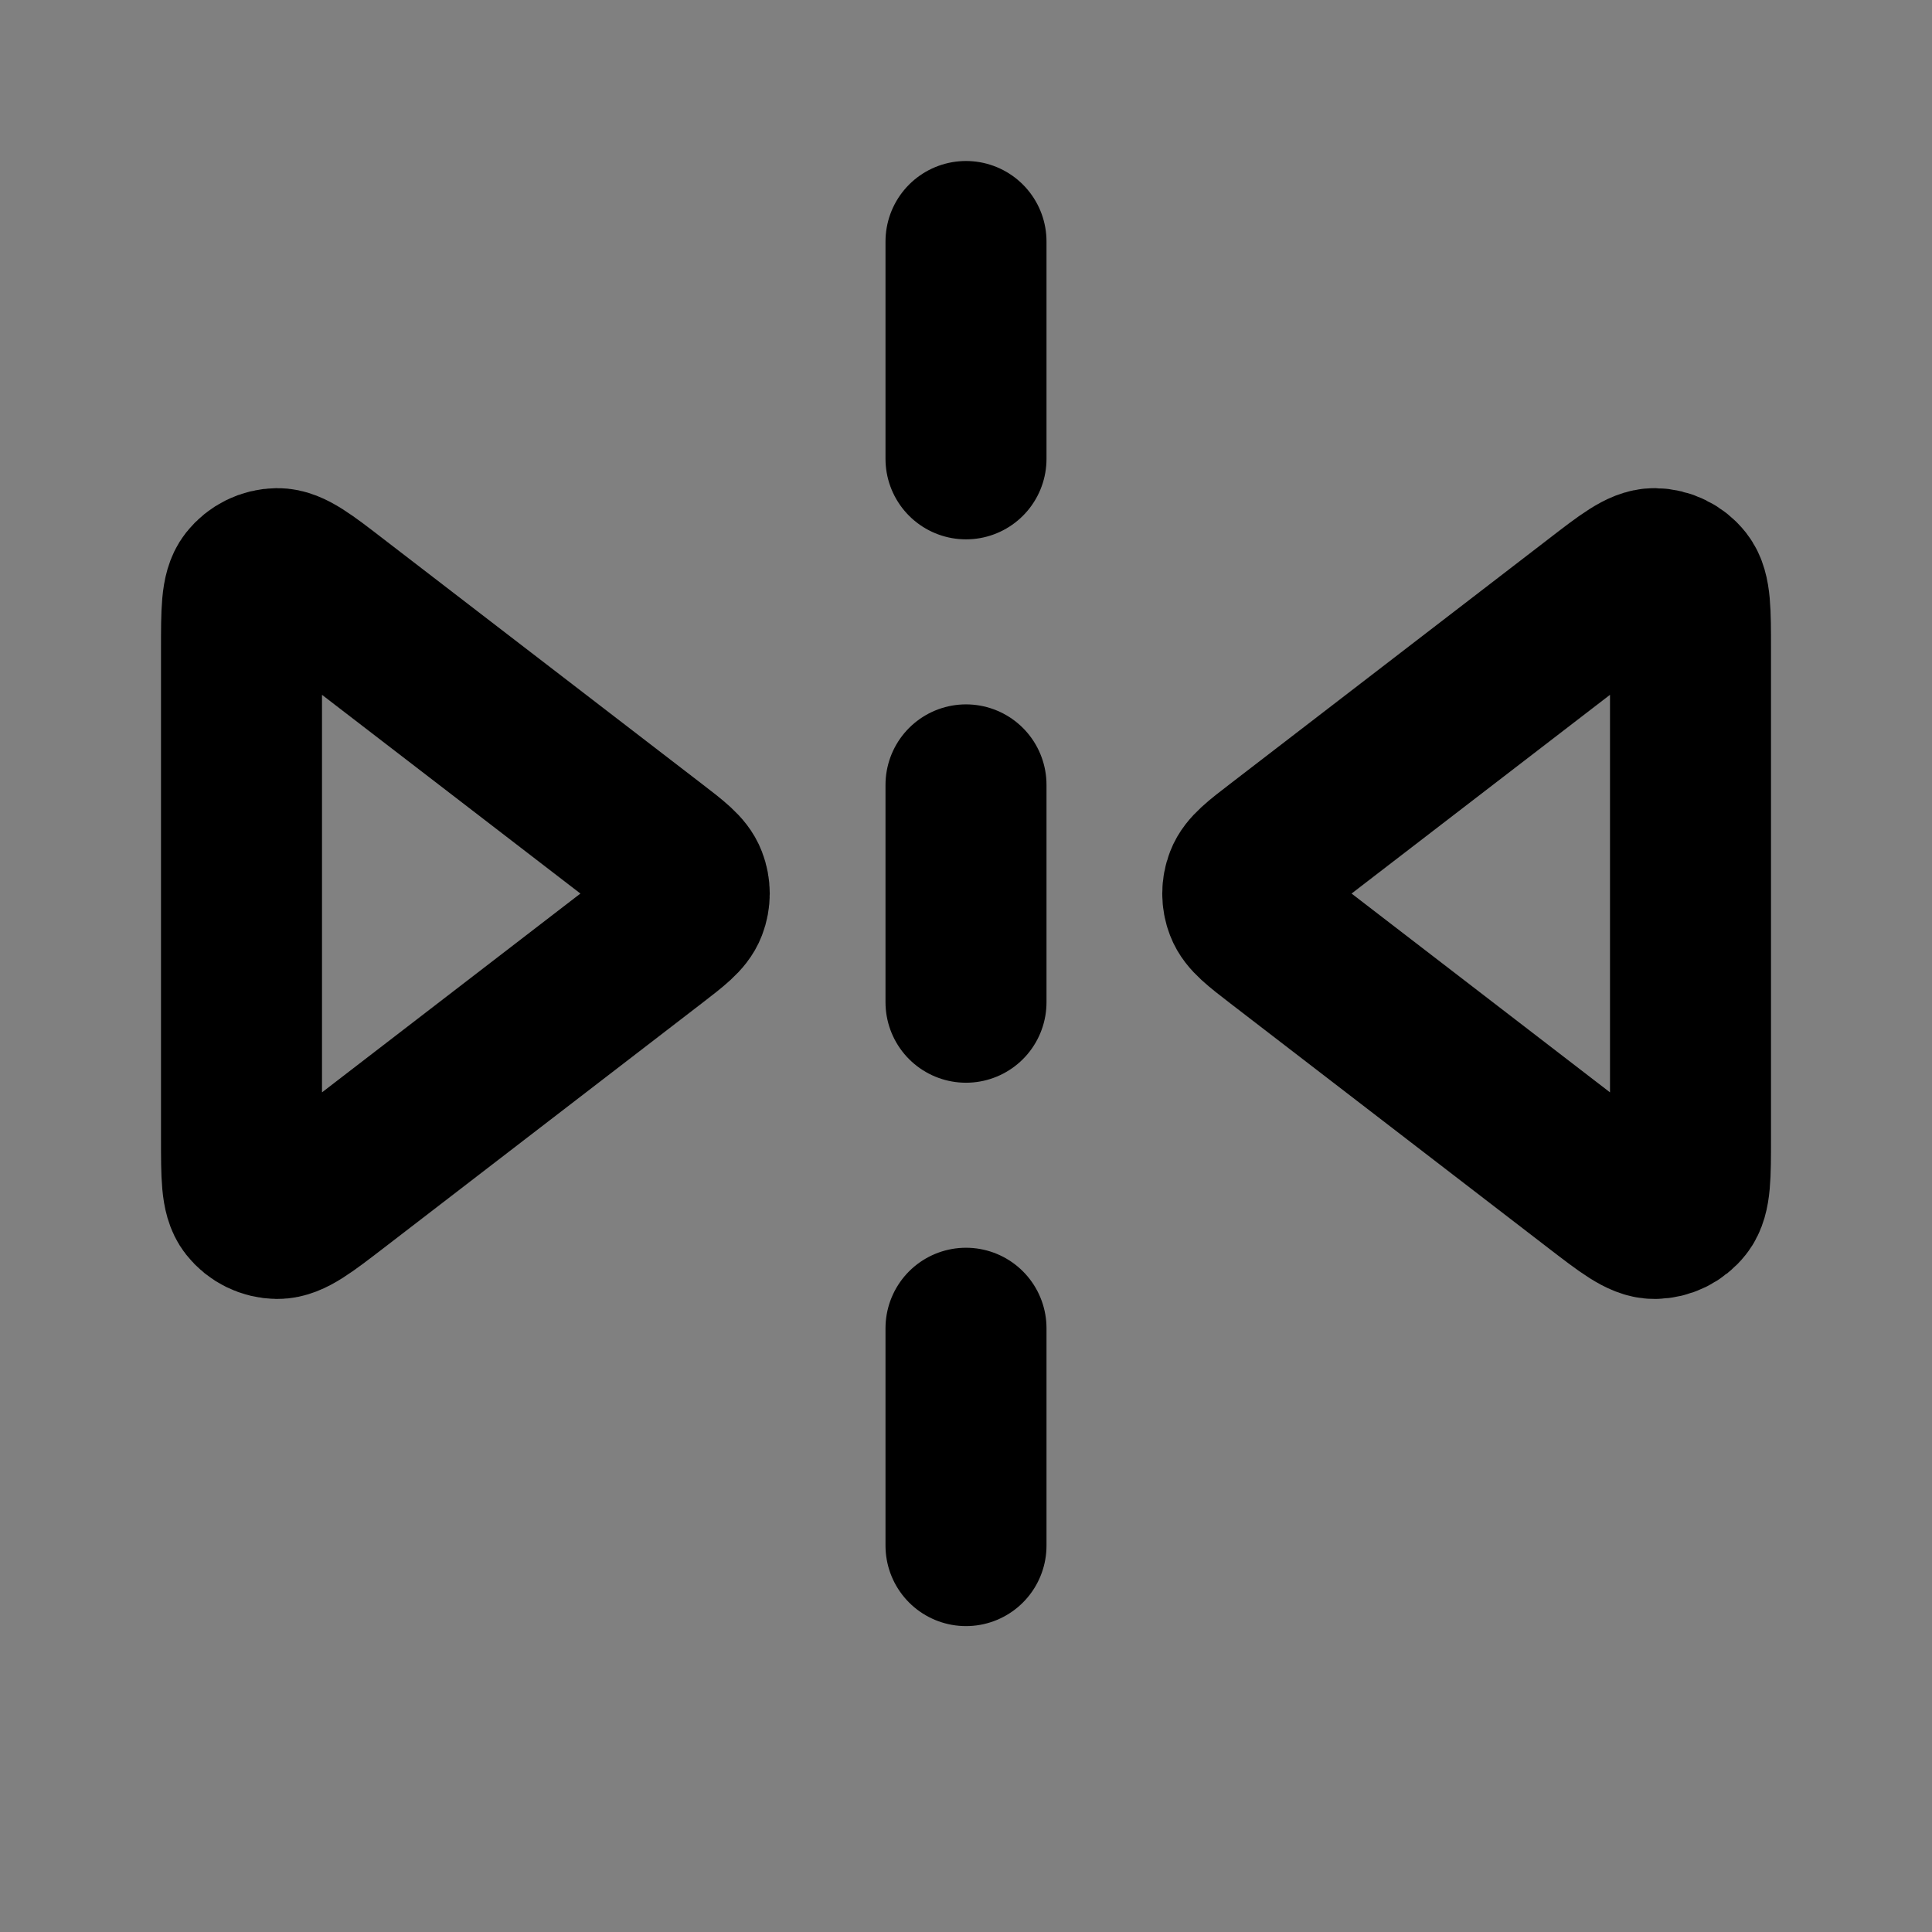 <svg width="24" height="24" viewBox="0 0 24 24" fill="none" xmlns="http://www.w3.org/2000/svg">
<rect x="0" y="0" width="24" height="24" fill="#808080" stroke="none"/>
<path d="M3 14.138C3 14.607 3 14.842 3.097 14.965C3.181 15.072 3.309 15.134 3.444 15.136C3.601 15.138 3.787 14.995 4.159 14.709L8.108 11.671C8.361 11.476 8.487 11.379 8.532 11.261C8.572 11.157 8.572 11.043 8.532 10.939C8.487 10.821 8.361 10.723 8.108 10.529L4.159 7.492C3.787 7.205 3.601 7.062 3.444 7.064C3.309 7.066 3.181 7.129 3.097 7.235C3 7.358 3 7.593 3 8.062V14.138Z" fill="white" fill-opacity="0.01"/>
<path d="M21 14.138C21 14.607 21 14.842 20.903 14.965C20.819 15.072 20.691 15.134 20.555 15.136C20.399 15.138 20.213 14.995 19.841 14.709L15.892 11.671C15.639 11.476 15.513 11.379 15.468 11.261C15.428 11.157 15.428 11.043 15.468 10.939C15.513 10.821 15.639 10.723 15.892 10.529L19.841 7.492C20.213 7.205 20.399 7.062 20.555 7.064C20.691 7.066 20.819 7.129 20.903 7.235C21 7.358 21 7.593 21 8.062V14.138Z" fill="white" fill-opacity="0.01"/>
<path d="M12 3V5.7M12 9.75V12.45M12 16.5V19.2M4.159 7.492L8.108 10.529C8.361 10.723 8.487 10.821 8.532 10.939C8.572 11.043 8.572 11.157 8.532 11.261C8.487 11.379 8.361 11.476 8.108 11.671L4.159 14.709C3.787 14.995 3.601 15.138 3.444 15.136C3.309 15.134 3.181 15.072 3.097 14.965C3 14.842 3 14.607 3 14.138V8.062C3 7.593 3 7.358 3.097 7.235C3.181 7.129 3.309 7.066 3.444 7.064C3.601 7.062 3.787 7.205 4.159 7.492ZM19.841 7.492L15.892 10.529C15.639 10.723 15.513 10.821 15.468 10.939C15.428 11.043 15.428 11.157 15.468 11.261C15.513 11.379 15.639 11.476 15.892 11.671L19.841 14.709C20.213 14.995 20.399 15.138 20.555 15.136C20.691 15.134 20.819 15.072 20.903 14.965C21 14.842 21 14.607 21 14.138V8.062C21 7.593 21 7.358 20.903 7.235C20.819 7.129 20.691 7.066 20.555 7.064C20.399 7.062 20.213 7.205 19.841 7.492Z" stroke="black" stroke-width="2" stroke-linecap="round" stroke-linejoin="round"/>
</svg>

